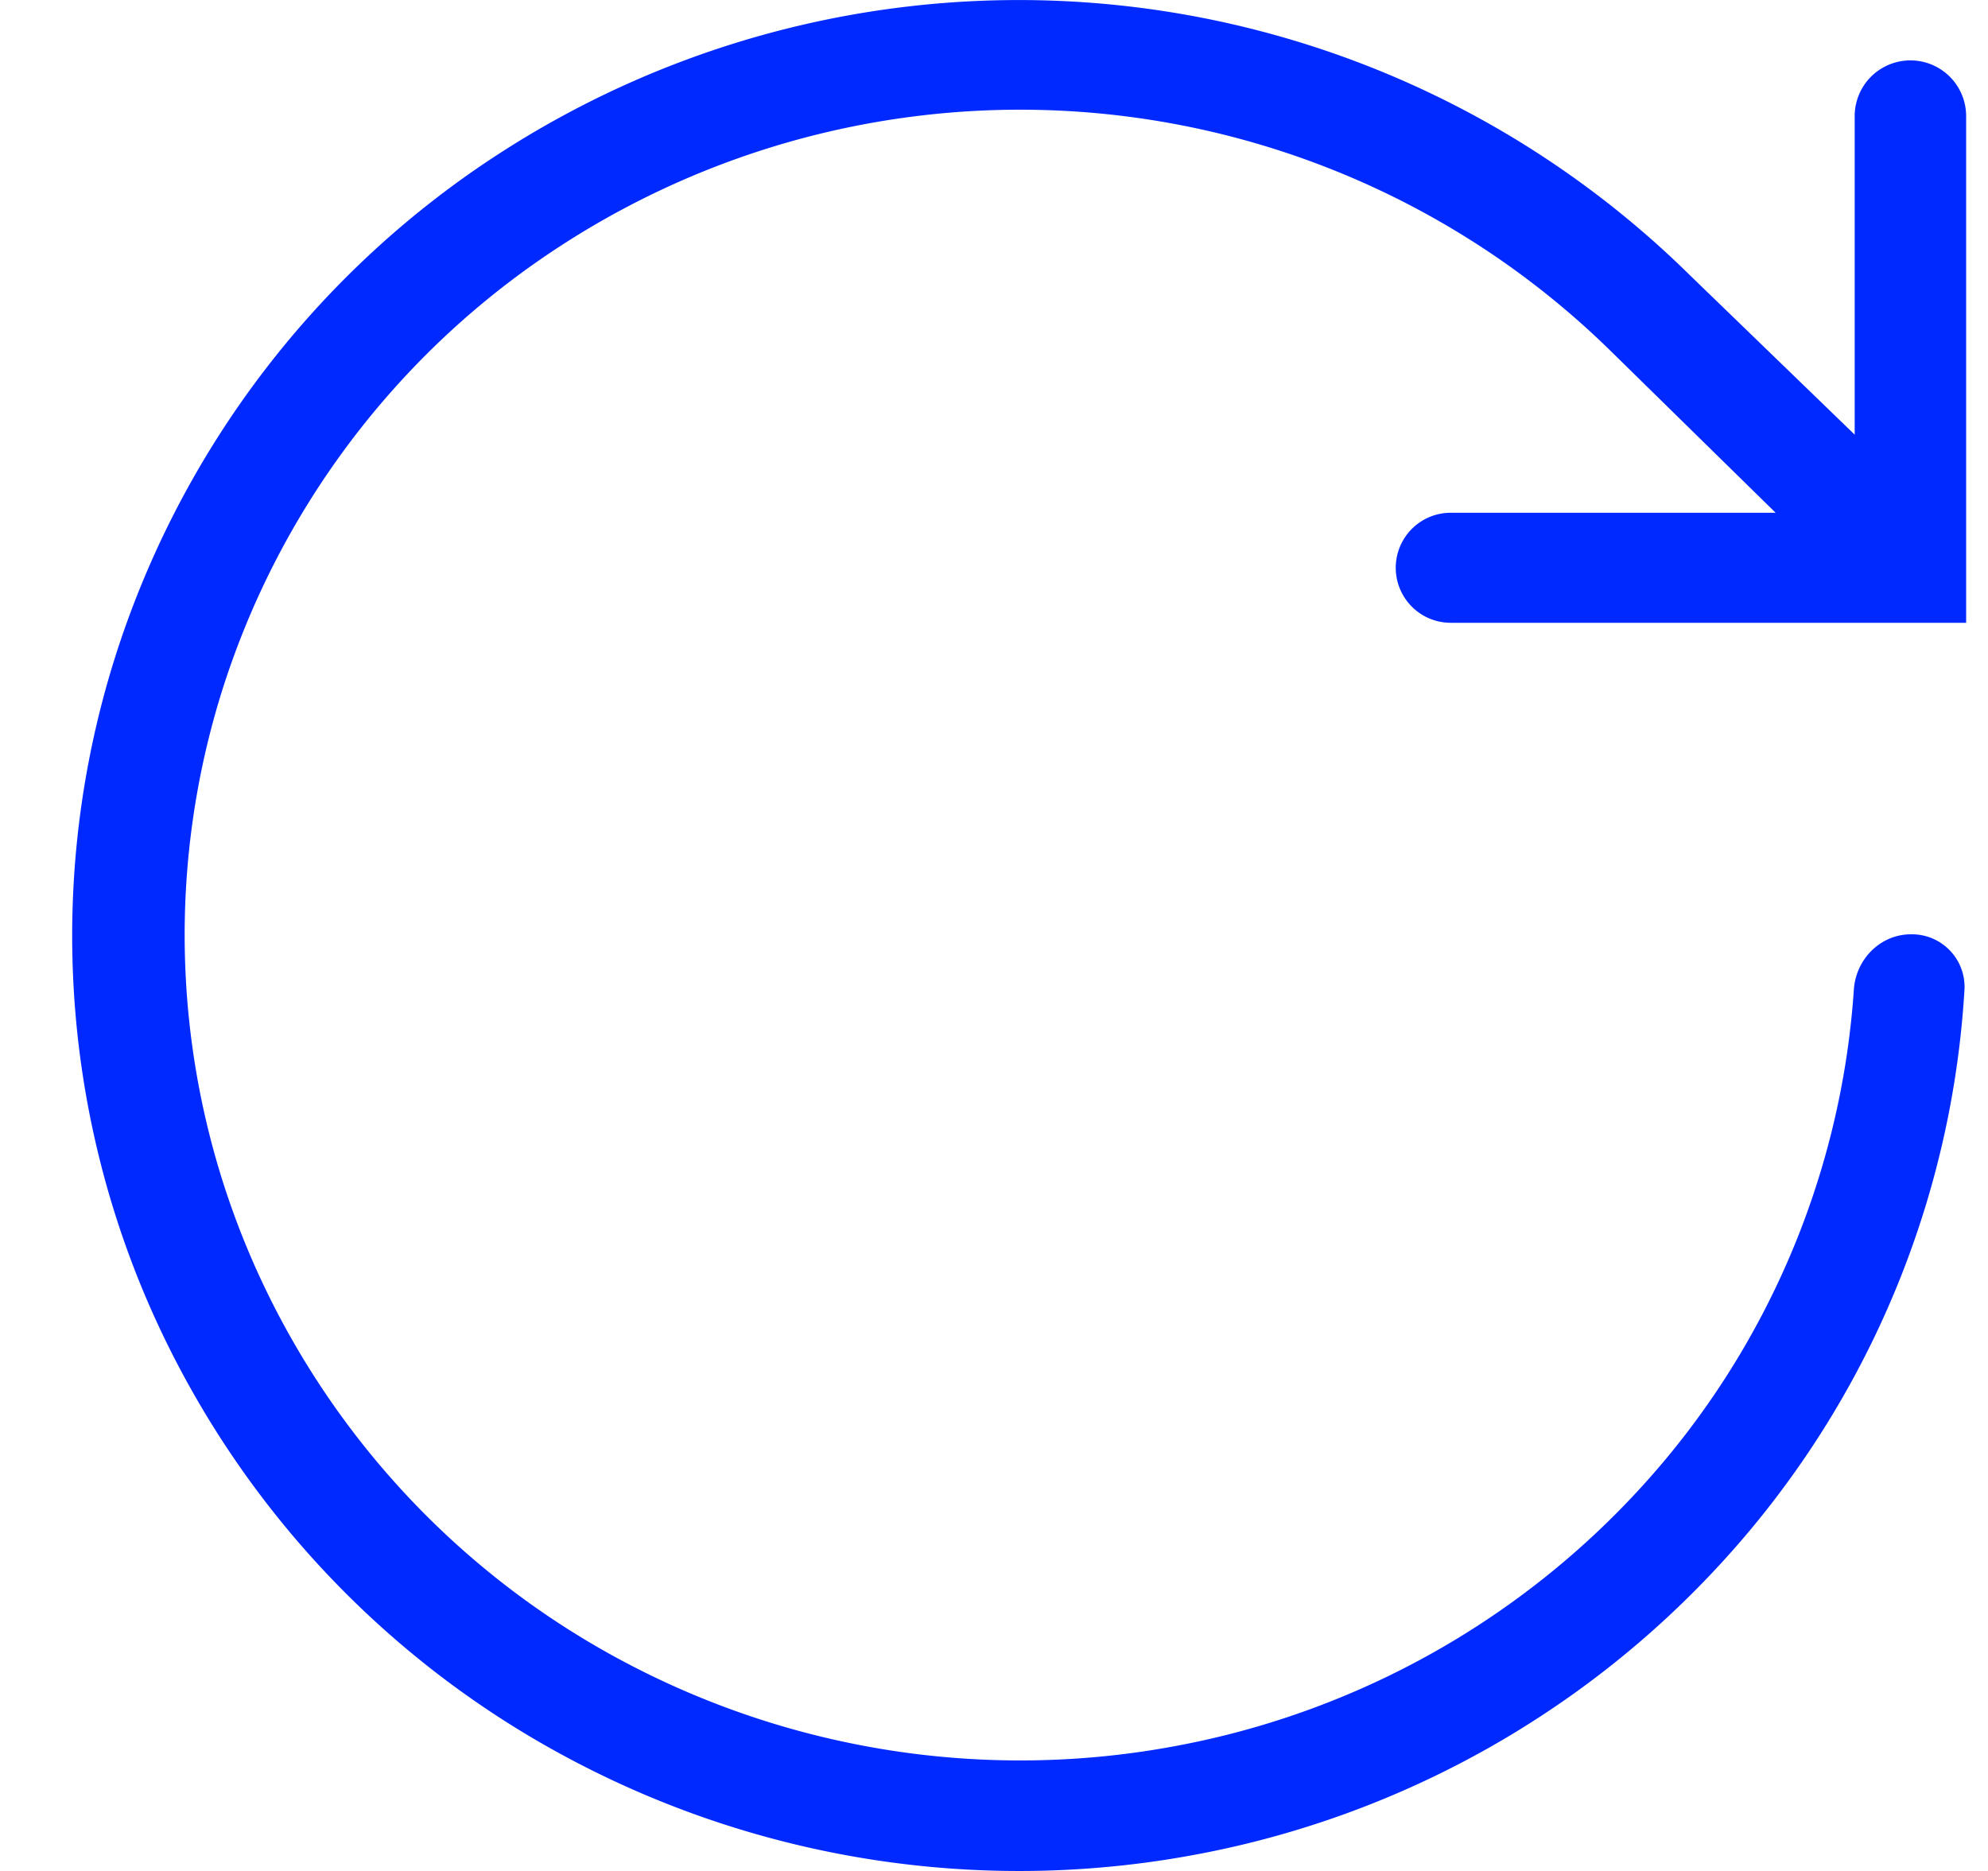 <svg width="17" height="16" fill="none" xmlns="http://www.w3.org/2000/svg"><path d="M16.341 7.99c-.26 0-.47.211-.488.472a7.012 7.012 0 01-1.602 4.008 7.16 7.16 0 01-4.127 2.448 7.222 7.222 0 01-4.763-.694 7.09 7.09 0 01-3.236-3.522 6.98 6.98 0 01-.24-4.75A7.066 7.066 0 014.752 2.13a7.212 7.212 0 019.022.872l1.41 1.383h-2.778a.47.47 0 100 .941h4.407V.993a.476.476 0 10-.953 0v2.724l-1.42-1.374A8.174 8.174 0 004.213 1.35 8.009 8.009 0 00.965 5.682a7.91 7.91 0 00.27 5.384 8.036 8.036 0 003.668 3.992 8.185 8.185 0 005.4.787 8.115 8.115 0 004.677-2.777 7.945 7.945 0 001.819-4.607.45.45 0 00-.458-.471z" fill="#0029FF"/></svg>